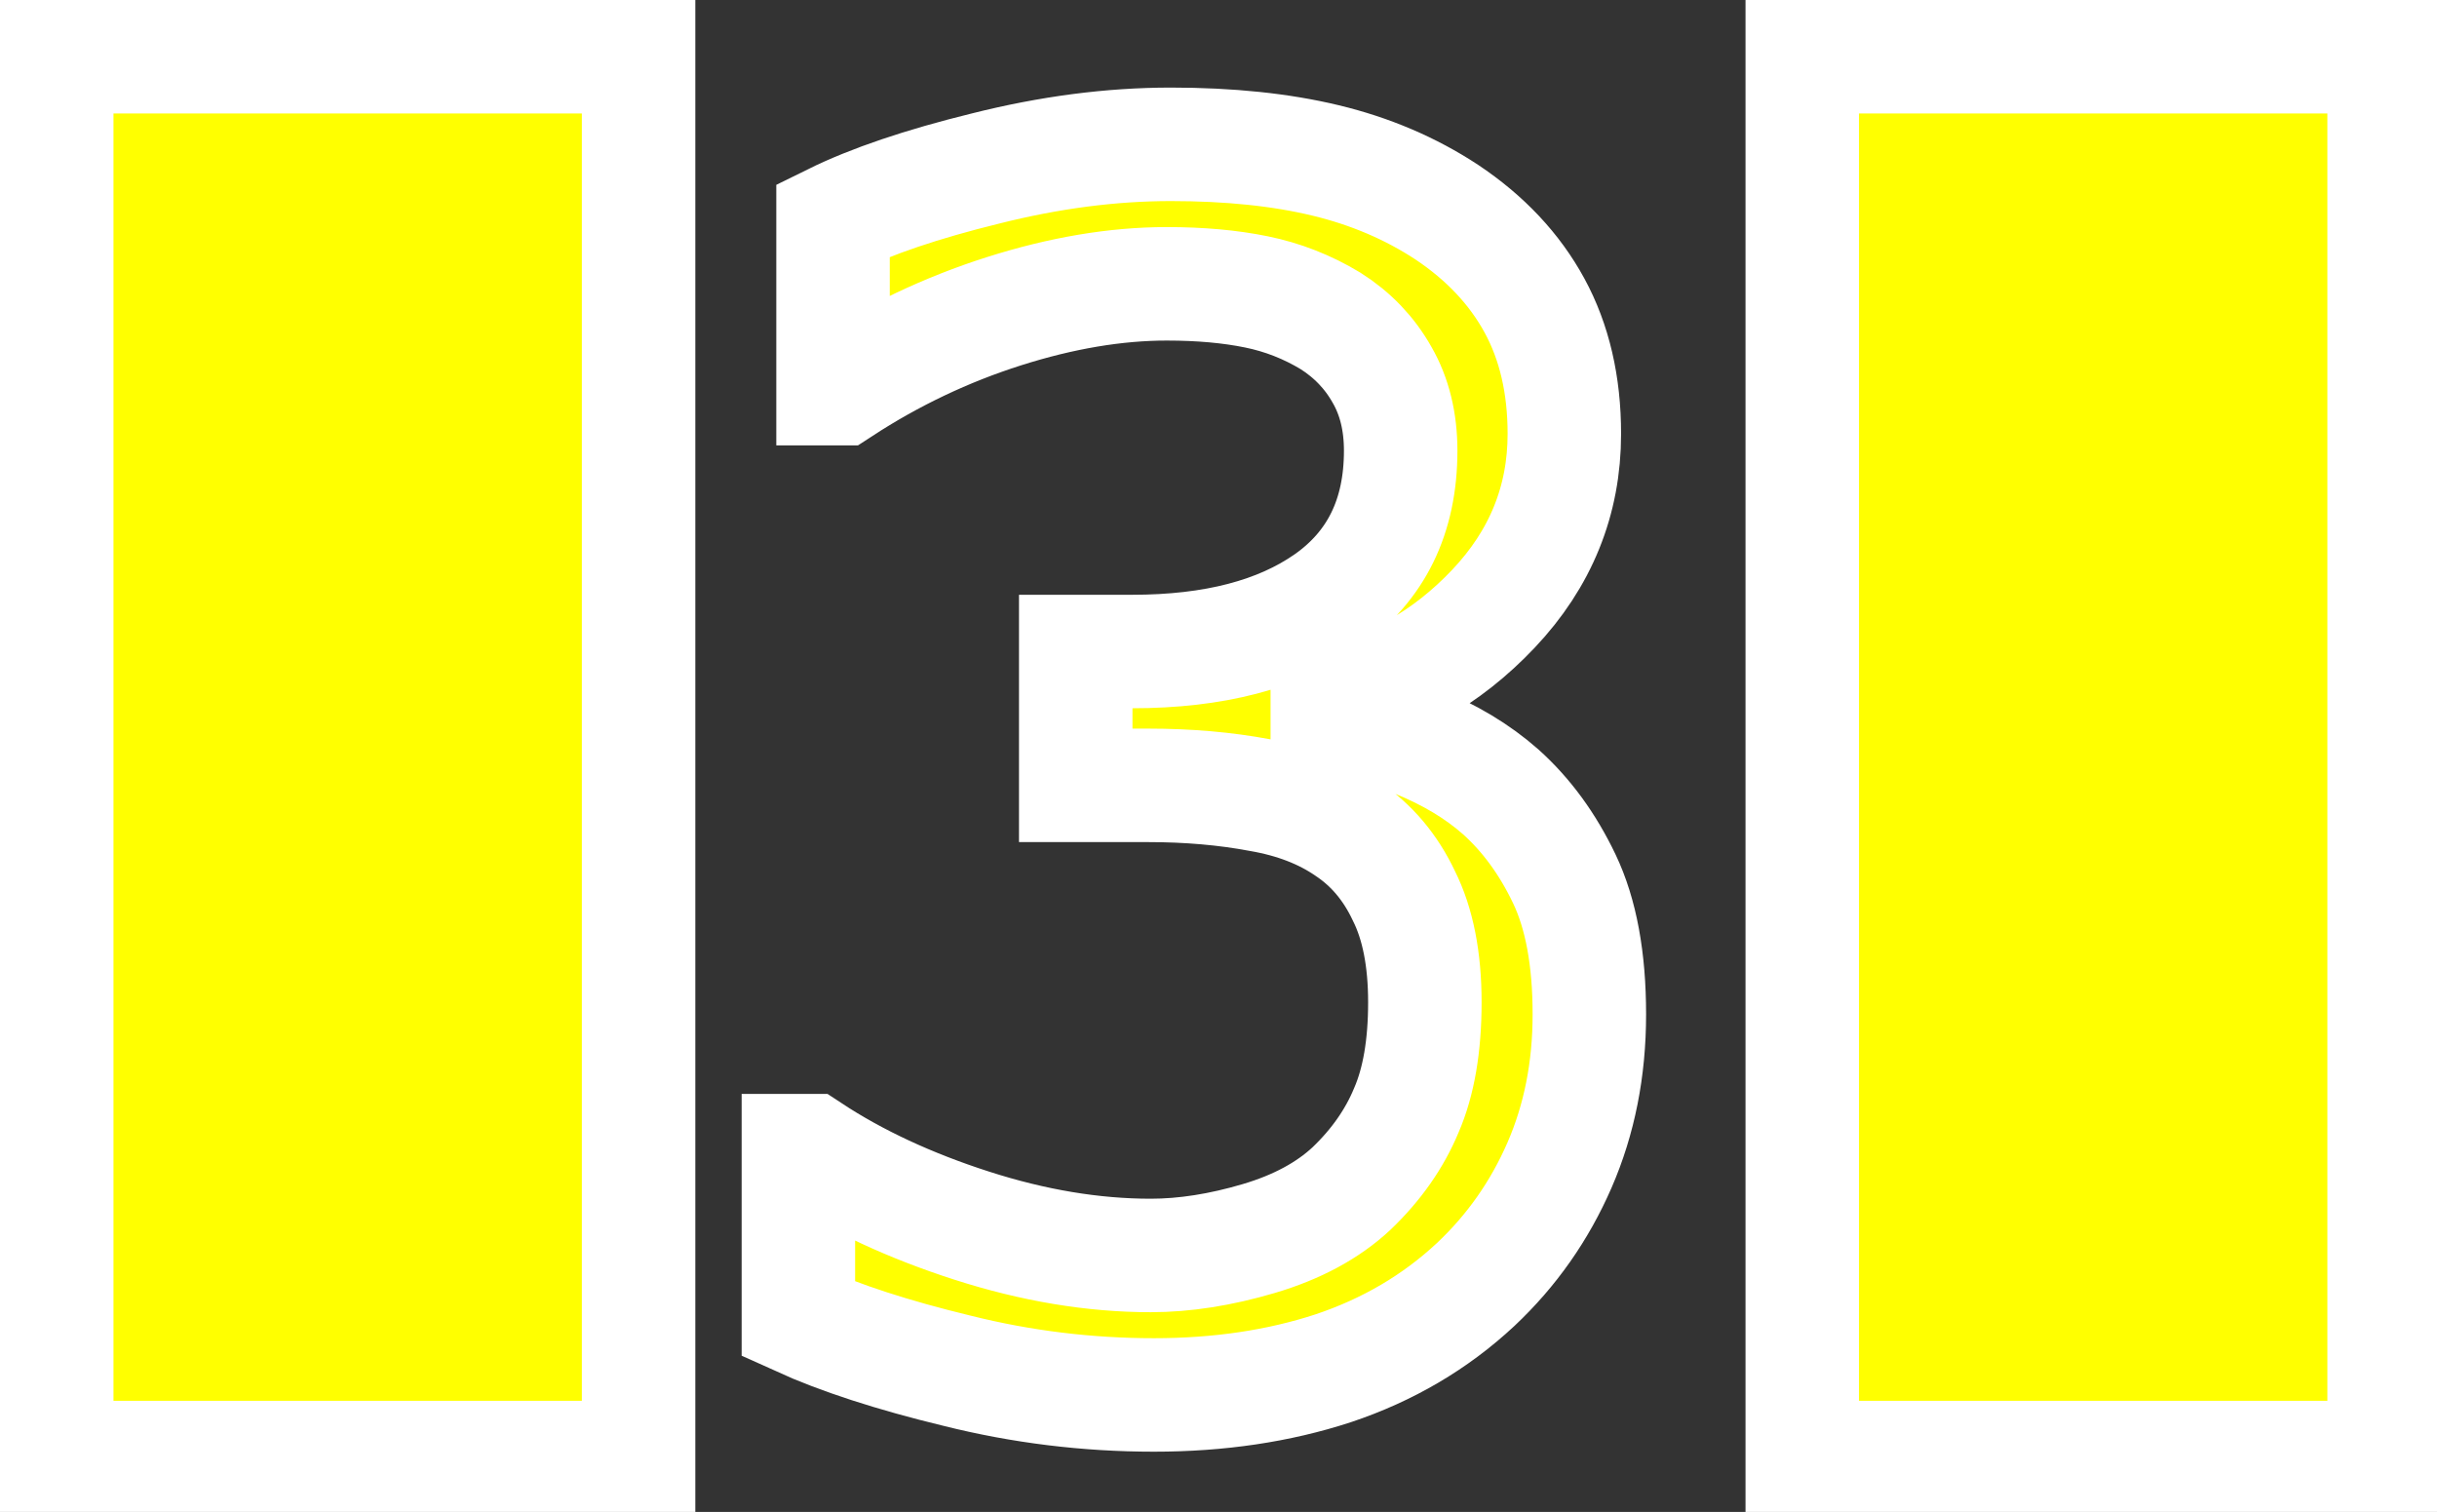 <?xml version="1.0" encoding="UTF-8" standalone="no"?>
<!-- Created with Inkscape (http://www.inkscape.org/) -->

<svg
   width="43.018mm"
   height="26.687mm"
   viewBox="0 0 43.018 26.687"
   version="1.1"
   id="svg41263"
   inkscape:version="1.1.2 (b8e25be833, 2022-02-05)"
   sodipodi:docname="ThreeFlashing.svg"
   xmlns:inkscape="http://www.inkscape.org/namespaces/inkscape"
   xmlns:sodipodi="http://sodipodi.sourceforge.net/DTD/sodipodi-0.dtd"
   xmlns="http://www.w3.org/2000/svg"
   xmlns:svg="http://www.w3.org/2000/svg">
  <rect x="0" y="0" width="43.018" height="26.687" fill="#333333" stroke="none"/>
  <sodipodi:namedview
     id="namedview41265"
     pagecolor="#ffffff"
     bordercolor="#666666"
     borderopacity="1.0"
     inkscape:pageshadow="2"
     inkscape:pageopacity="0.0"
     inkscape:pagecheckerboard="0"
     inkscape:document-units="mm"
     showgrid="false"
     inkscape:zoom="0.69664703"
     inkscape:cx="441.4"
     inkscape:cy="-90.433171"
     inkscape:window-width="1920"
     inkscape:window-height="986"
     inkscape:window-x="-11"
     inkscape:window-y="-11"
     inkscape:window-maximized="1"
     inkscape:current-layer="layer1" />
  <defs
     id="defs41260">
    <rect
       x="87.562"
       y="226.801"
       width="37.322"
       height="48.805"
       id="rect2164-4-0-6" />
  </defs>
  <g
     inkscape:label="Layer 1"
     inkscape:groupmode="layer"
     id="layer1"
     transform="translate(11.634,-172.377)">
    <path
       id="rect45-1-7-9"
       style="fill:#ffff00;fill-rule:evenodd;stroke:#ffffff;stroke-width:7.559;stroke-miterlimit:4;stroke-dasharray:none;stroke-opacity:1"
       d="M 3.779 3.779 L 3.779 97.084 L 42.537 97.084 L 42.537 3.779 L 3.779 3.779 z M 120.051 3.779 L 120.051 97.084 L 158.809 97.084 L 158.809 3.779 L 120.051 3.779 z M 77.994 9.613 C 74.02 9.613 69.902 10.15 65.641 11.225 C 61.416 12.263 58.032 13.409 55.49 14.662 L 55.49 25.887 L 56.027 25.887 C 59.429 23.667 63.046 21.948 66.877 20.73 C 70.708 19.513 74.325 18.904 77.727 18.904 C 79.947 18.904 81.933 19.083 83.688 19.441 C 85.442 19.799 87.089 20.444 88.629 21.375 C 90.097 22.306 91.243 23.507 92.066 24.975 C 92.89 26.407 93.301 28.088 93.301 30.021 C 93.301 34.39 91.672 37.72 88.414 40.012 C 85.192 42.267 80.858 43.396 75.416 43.396 L 71.656 43.396 L 71.656 52.311 L 76.49 52.311 C 79.14 52.311 81.611 52.525 83.902 52.955 C 86.194 53.349 88.145 54.101 89.756 55.211 C 91.367 56.285 92.62 57.772 93.516 59.67 C 94.447 61.532 94.912 63.895 94.912 66.76 C 94.912 69.66 94.501 72.057 93.678 73.955 C 92.89 75.853 91.672 77.591 90.025 79.166 C 88.45 80.634 86.39 81.744 83.848 82.496 C 81.305 83.248 78.908 83.623 76.652 83.623 C 72.821 83.623 68.846 82.962 64.729 81.637 C 60.611 80.312 57.03 78.646 53.986 76.641 L 53.182 76.641 L 53.182 87.867 C 55.939 89.12 59.465 90.266 63.762 91.305 C 68.058 92.379 72.427 92.914 76.867 92.914 C 81.2 92.914 85.173 92.324 88.789 91.143 C 92.441 89.925 95.611 88.063 98.297 85.557 C 100.696 83.301 102.556 80.651 103.881 77.607 C 105.206 74.564 105.869 71.217 105.869 67.564 C 105.869 63.876 105.313 60.868 104.203 58.541 C 103.093 56.214 101.68 54.28 99.961 52.74 C 98.421 51.38 96.542 50.253 94.322 49.357 C 92.102 48.426 90.133 47.818 88.414 47.531 L 88.414 46.779 C 92.675 45.92 96.363 43.843 99.479 40.549 C 102.629 37.219 104.203 33.334 104.203 28.895 C 104.203 25.636 103.542 22.79 102.217 20.355 C 100.892 17.921 98.941 15.844 96.363 14.125 C 93.964 12.55 91.279 11.404 88.307 10.688 C 85.335 9.971 81.897 9.613 77.994 9.613 z "
       transform="matrix(0.265,0,0,0.265,-11.634,172.377)" />
  </g>
</svg>
